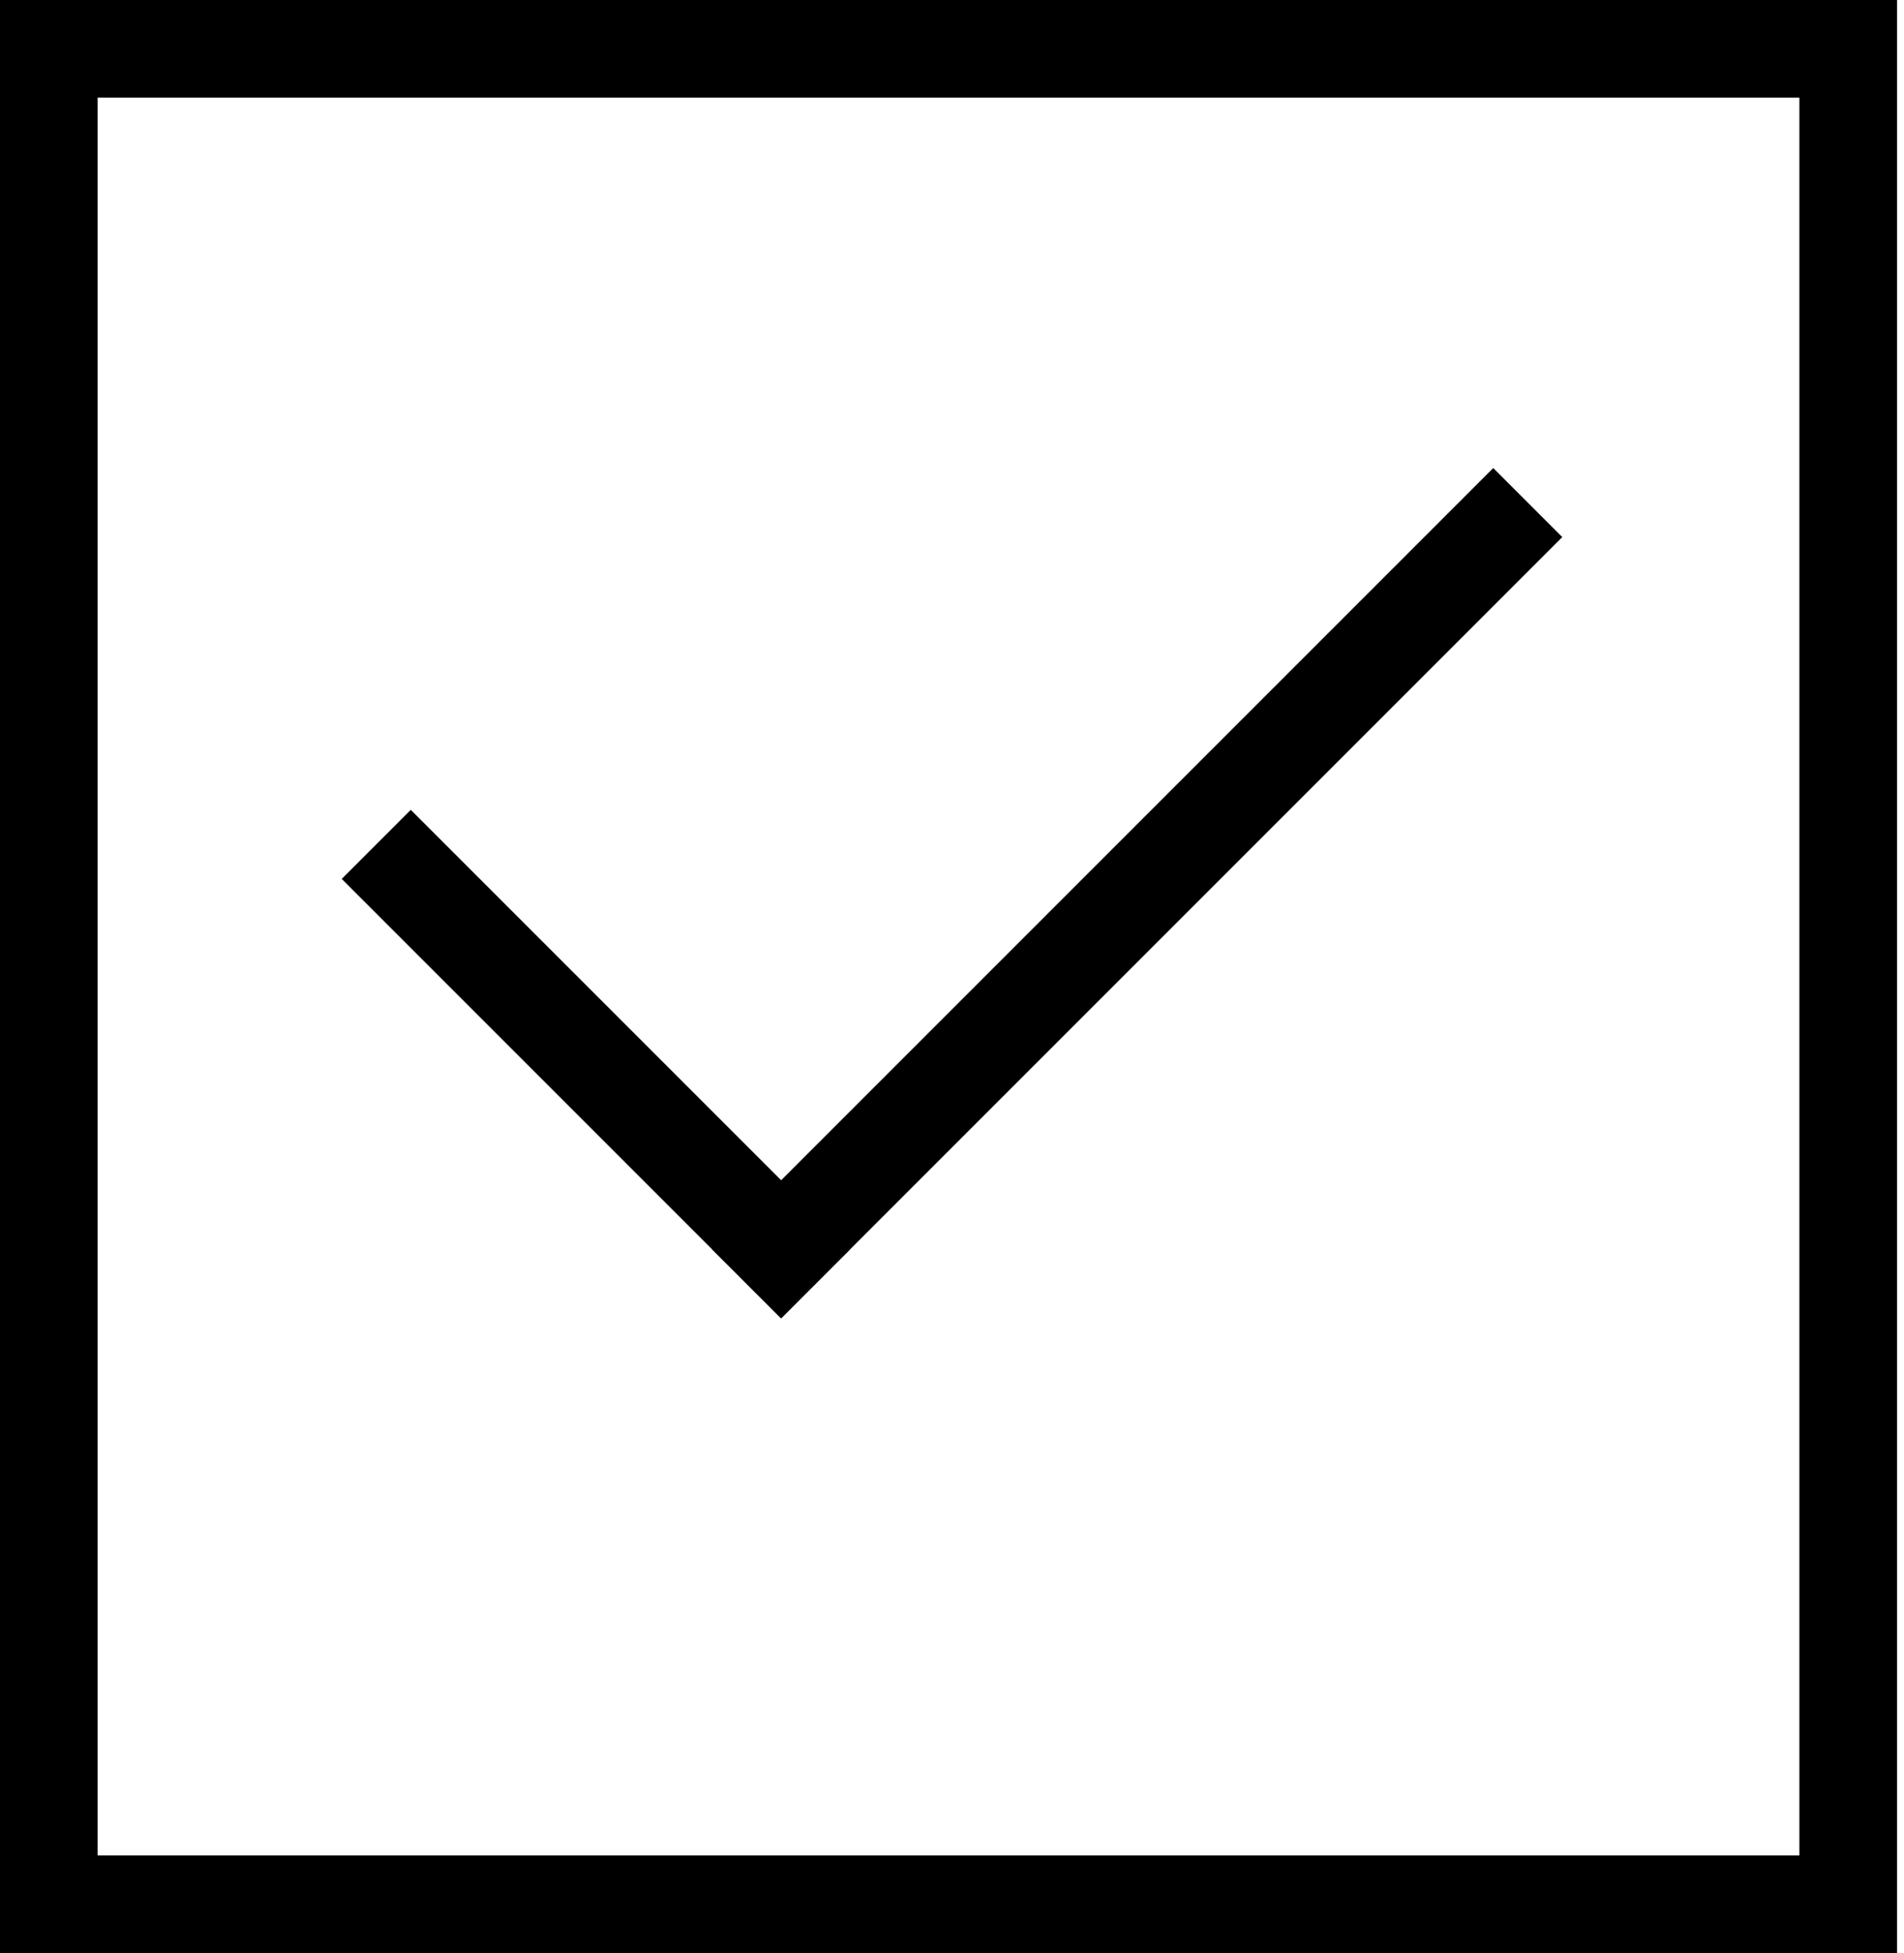 <svg width="39" height="40" viewBox="0 0 39 40" fill="none" xmlns="http://www.w3.org/2000/svg">
<rect x="1" y="1" width="36.857" height="38" stroke="black" stroke-width="2"/>
<line x1="7.707" y1="17.293" x2="16.707" y2="26.293" stroke="black" stroke-width="2"/>
<line x1="15.293" y1="26.293" x2="31.293" y2="10.293" stroke="black" stroke-width="2"/>
</svg>
